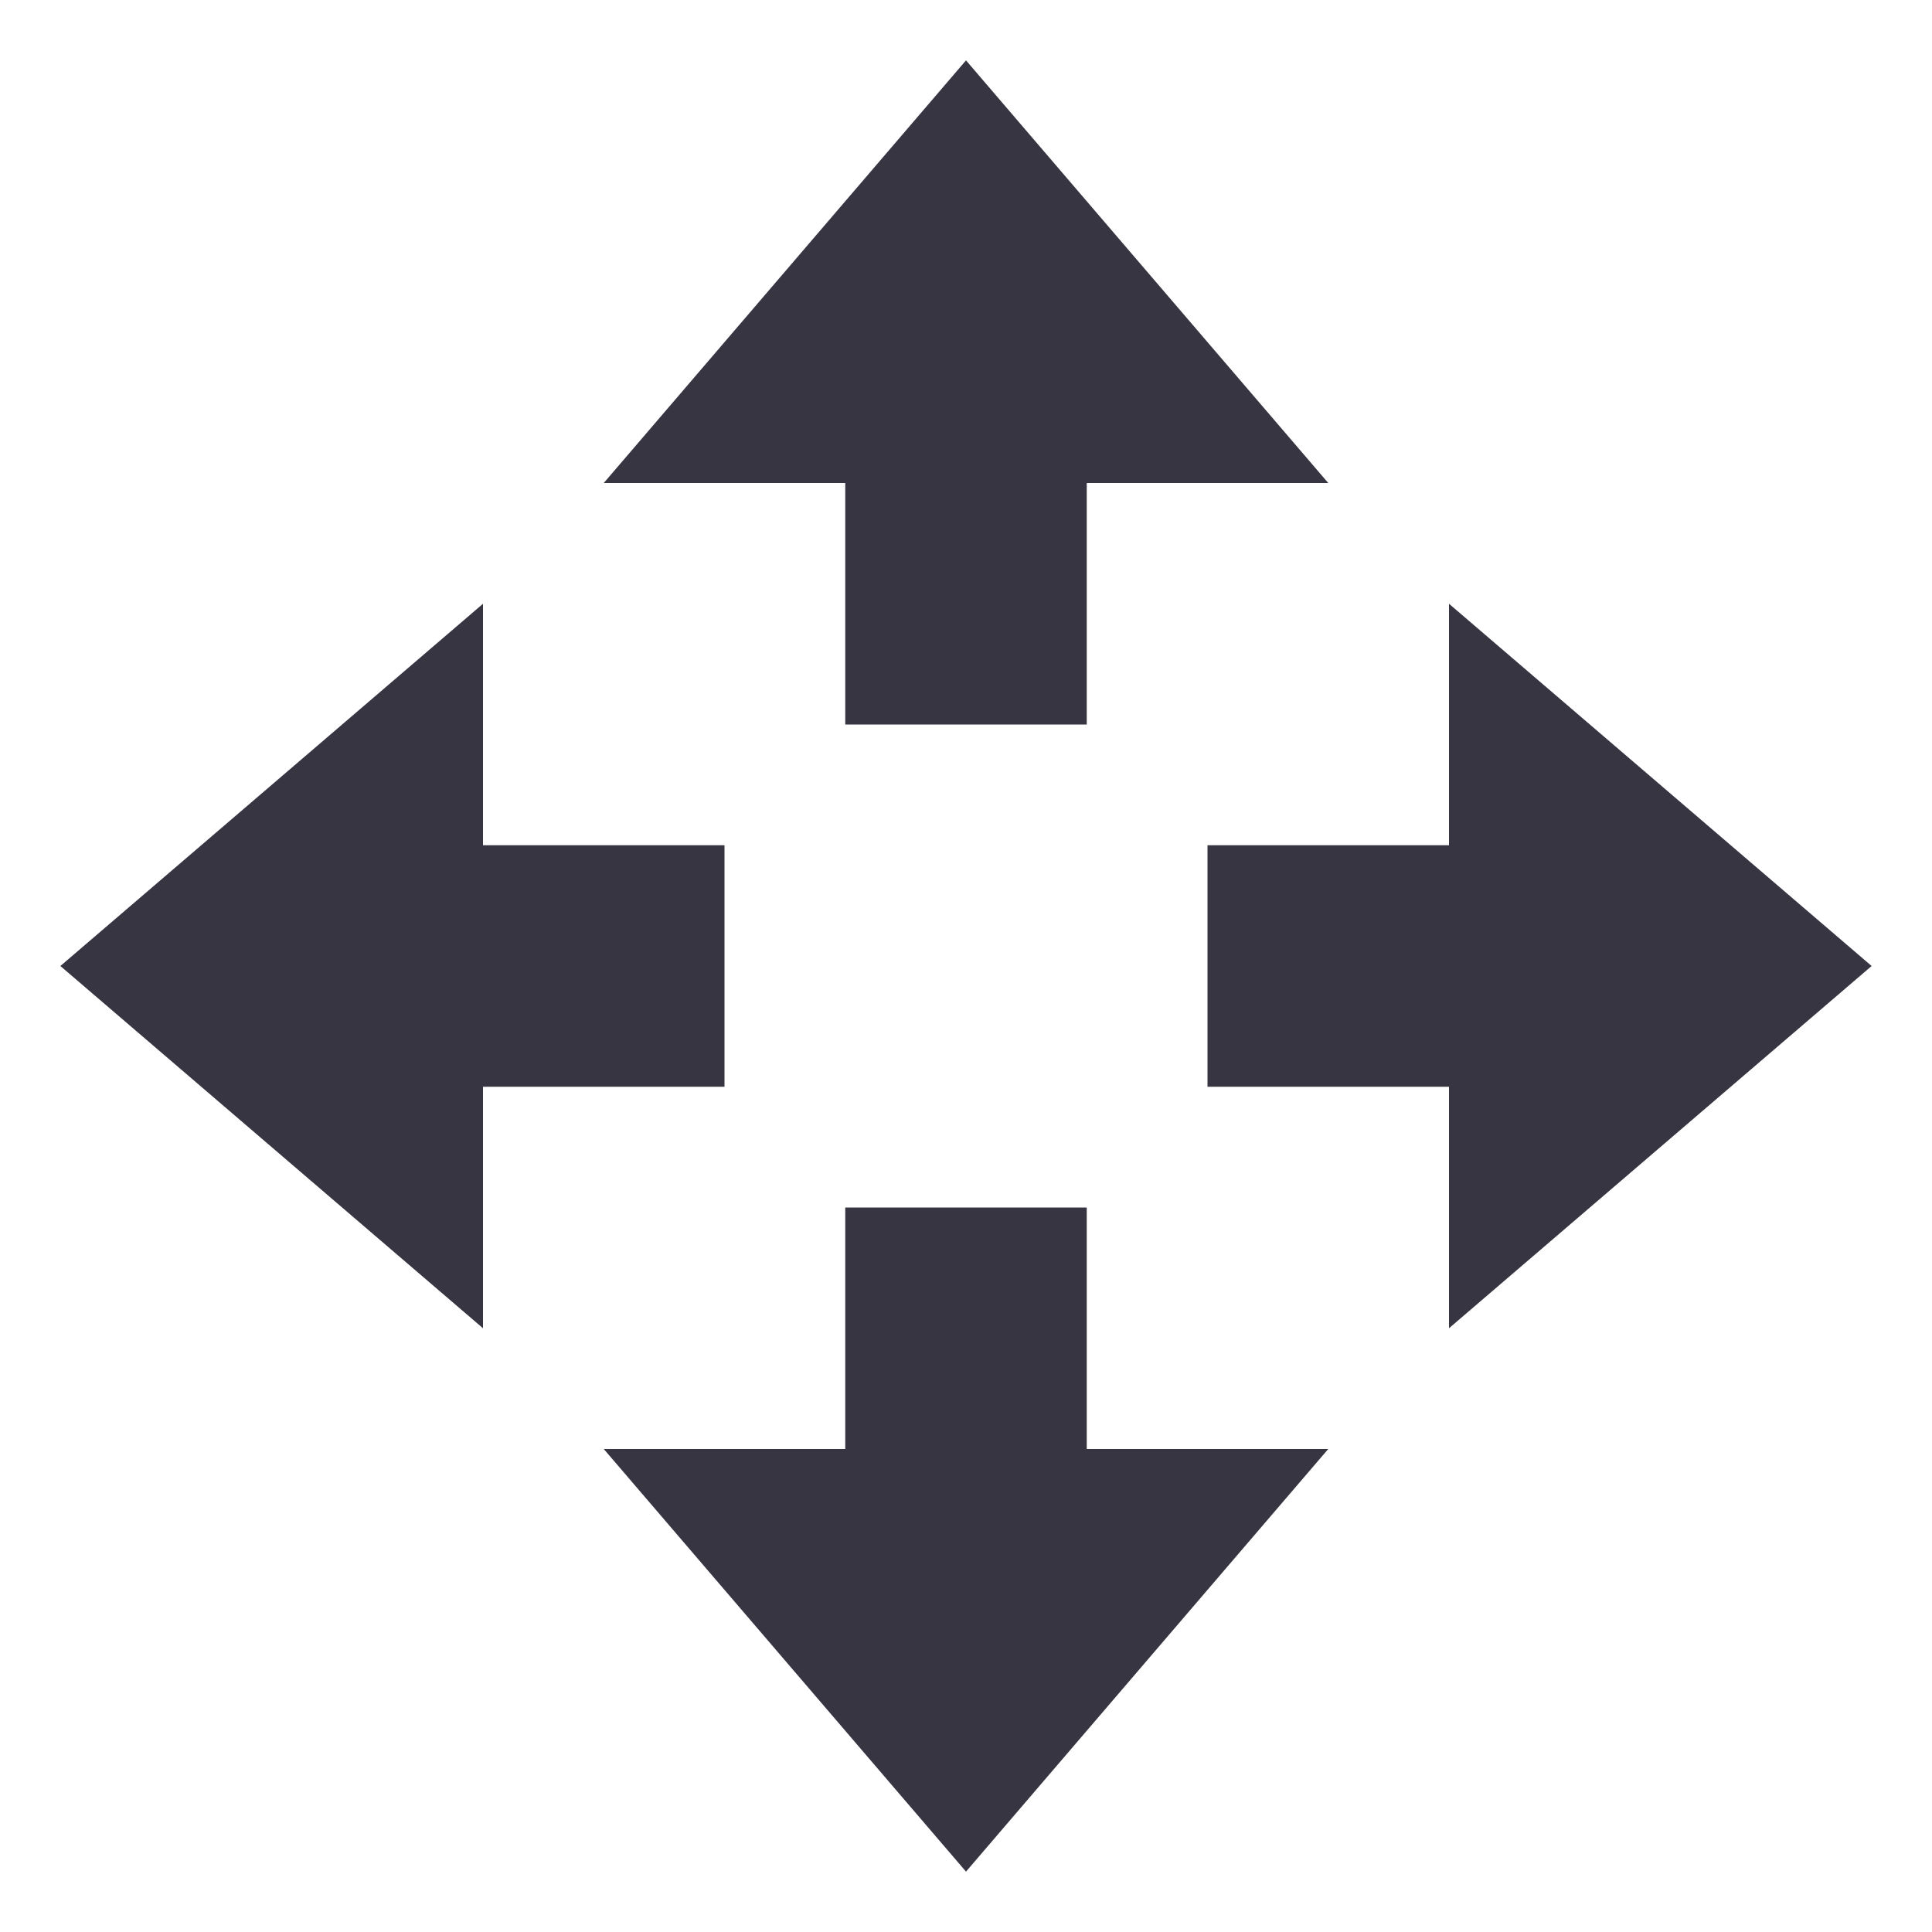 <svg xmlns="http://www.w3.org/2000/svg" width="16" height="16" version="1.1">
 <path style="fill:#383543" d="M 8,15.5 5,12 H 7 V 10 H 9 V 12 H 11 Z"/>
 <path style="fill:#383543" d="M 8,0.5 5,4 H 7 V 6 H 9 V 4 H 11 Z"/>
 <path style="fill:#383543" d="M 15.5,8 12,5 V 7 H 10 V 9 H 12 V 11 Z"/>
 <path style="fill:#383543" d="M 0.5,8 4,5 V 7 H 6 V 9 H 4 V 11 Z"/>
</svg>
